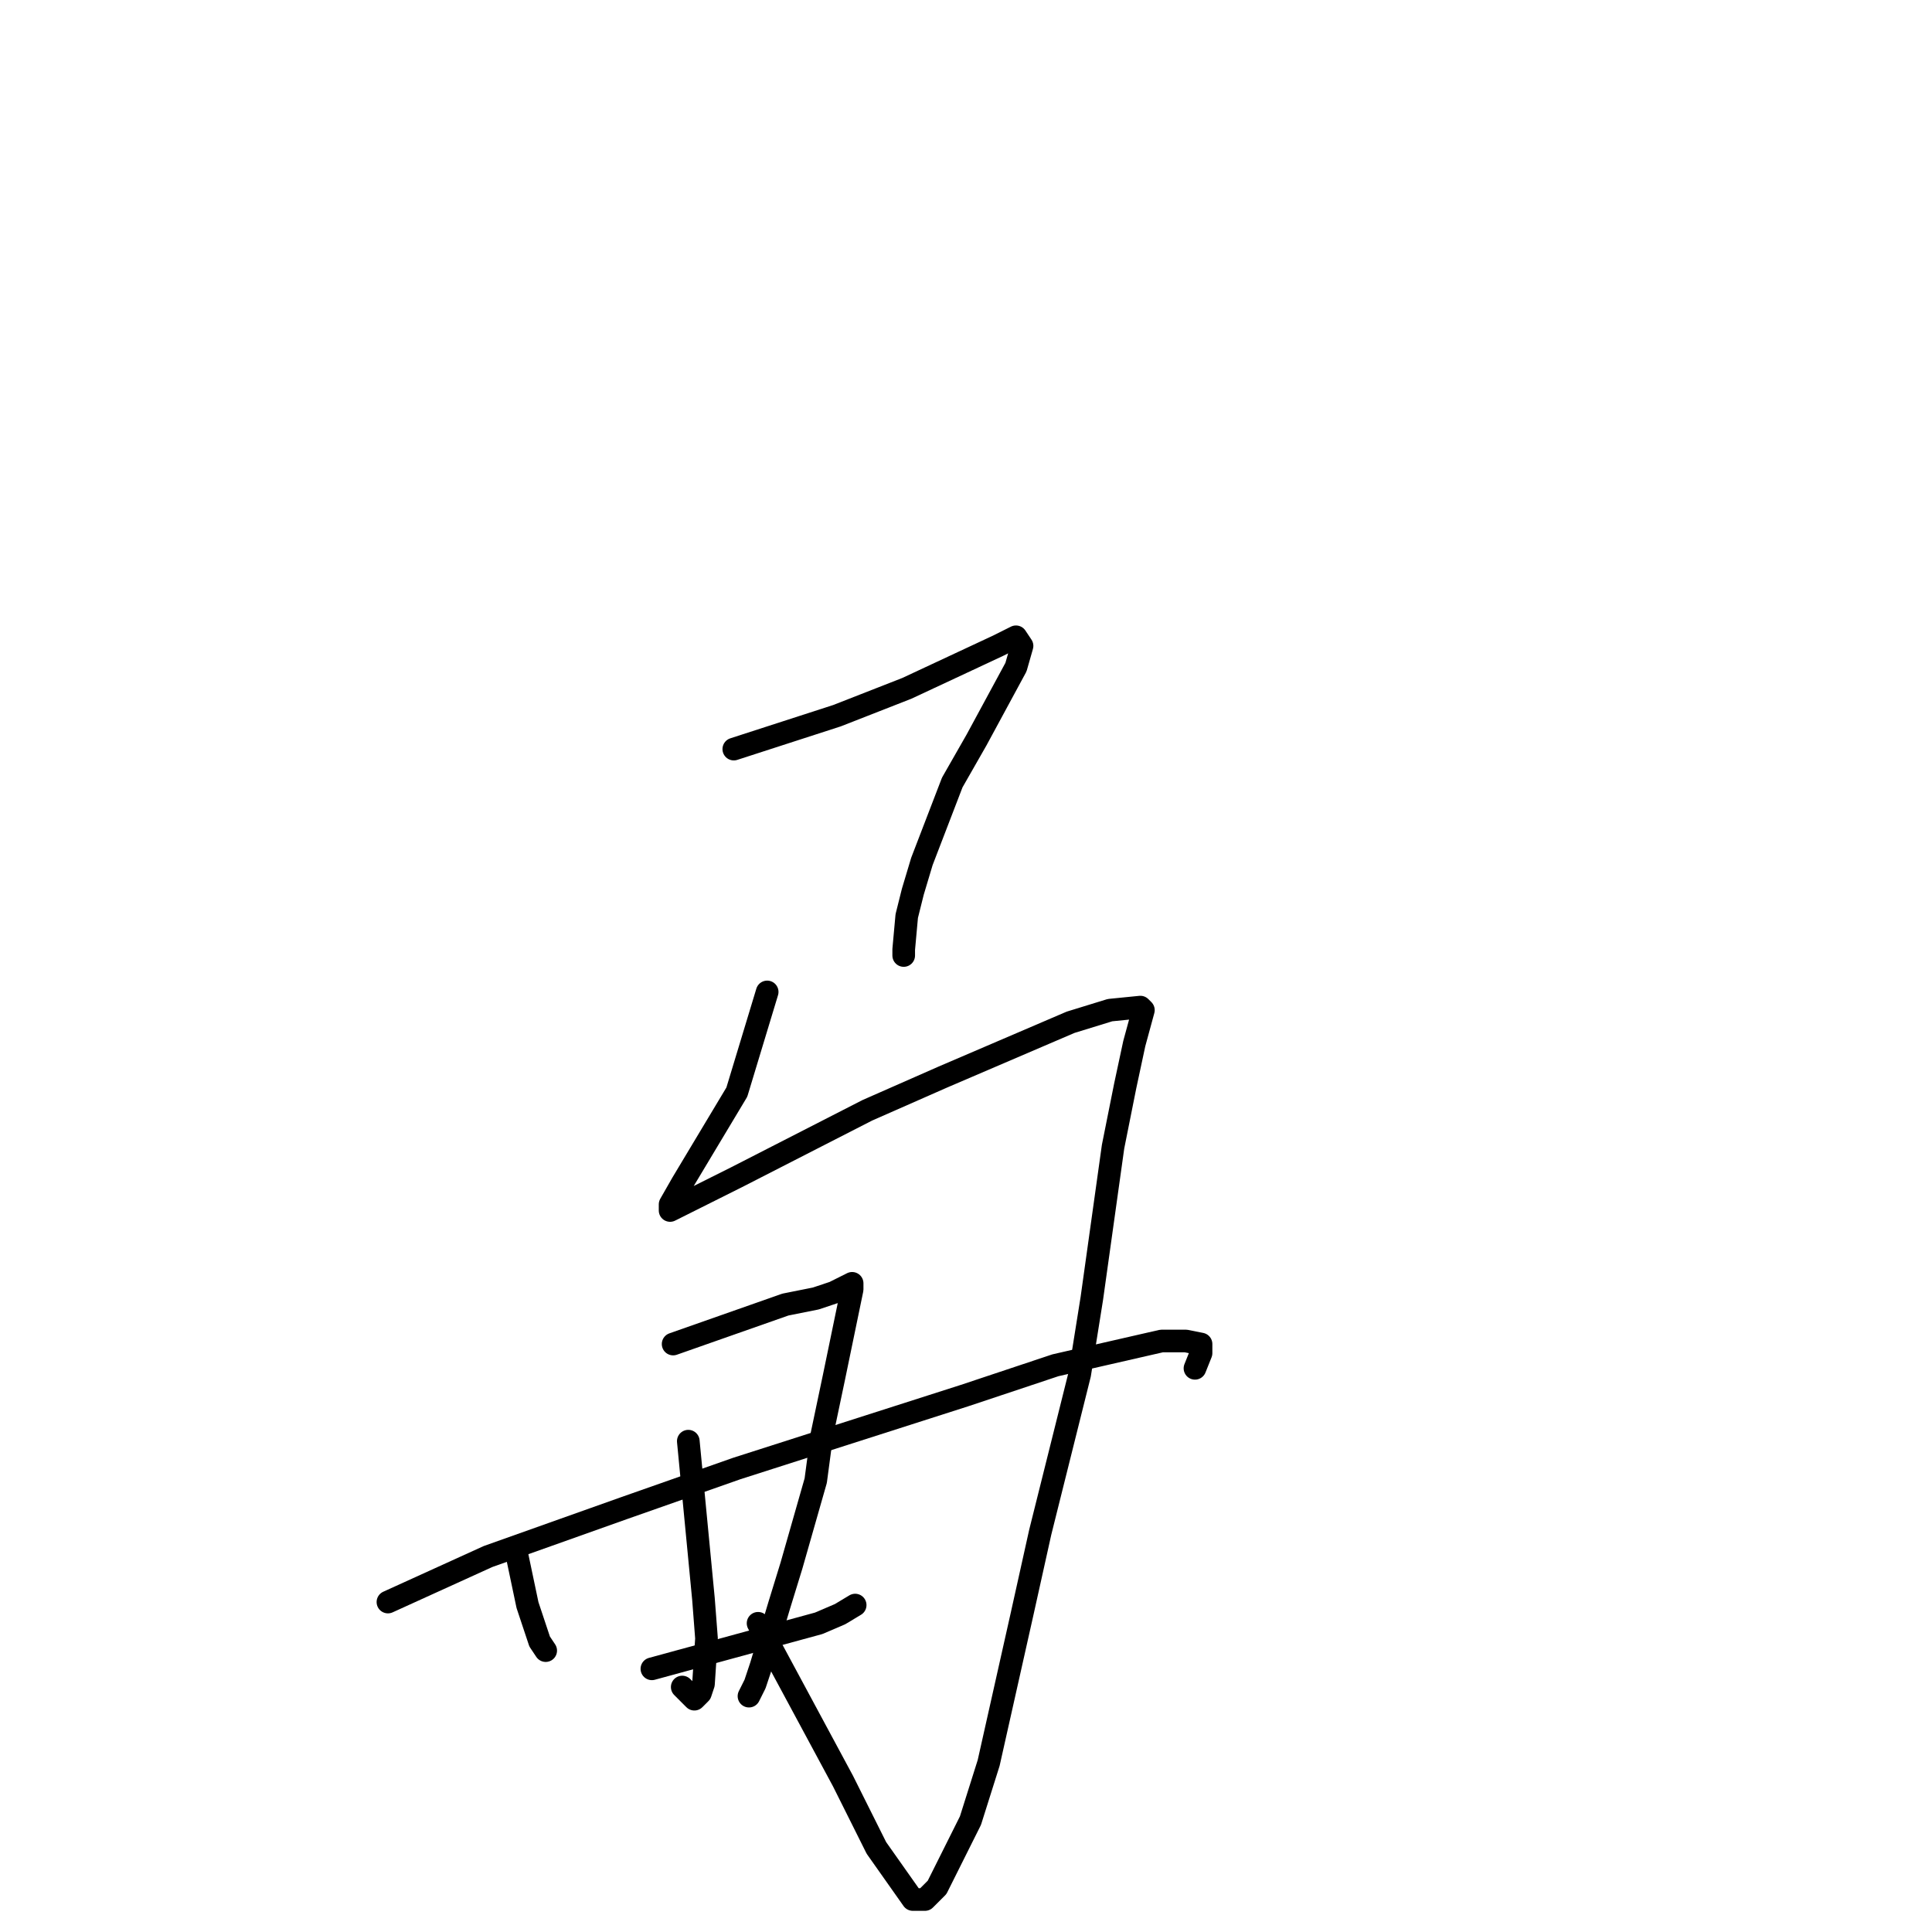 <?xml version="1.0" standalone="no"?>
    <svg width="256" height="256" xmlns="http://www.w3.org/2000/svg" version="1.1">
    <polyline stroke="black" stroke-width="3" stroke-linecap="round" fill="transparent" stroke-linejoin="round" points="97.233 99.259 110.902 94.835 120.148 91.215 132.209 85.584 134.621 84.378 135.425 85.584 134.621 88.4 129.395 98.053 126.178 103.684 122.158 114.141 120.952 118.163 120.148 121.381 119.746 125.805 119.746 126.609 119.746 126.609 " />
        <polyline stroke="black" stroke-width="3" stroke-linecap="round" fill="transparent" stroke-linejoin="round" points="101.655 131.436 97.635 144.709 90.399 156.775 88.791 159.59 88.791 160.395 92.007 158.786 97.635 155.97 114.922 147.122 124.972 142.698 141.857 135.458 147.083 133.849 151.103 133.447 151.505 133.849 150.299 138.273 149.093 143.904 147.485 151.948 144.671 172.059 143.063 182.114 137.837 203.028 135.425 213.888 131.003 233.596 128.591 241.238 124.168 250.086 122.56 251.695 120.952 251.695 116.128 244.858 111.706 236.009 100.449 215.094 100.449 215.094 " />
        <polyline stroke="black" stroke-width="3" stroke-linecap="round" fill="transparent" stroke-linejoin="round" points="68.288 205.039 69.896 212.681 71.504 217.508 72.308 218.714 72.308 218.714 " />
        <polyline stroke="black" stroke-width="3" stroke-linecap="round" fill="transparent" stroke-linejoin="round" points="89.193 178.092 104.068 172.863 108.088 172.059 110.5 171.254 112.912 170.048 112.912 170.45 112.912 170.048 112.912 170.852 110.5 182.516 108.892 190.158 108.088 196.191 104.872 207.453 103.263 212.681 100.851 220.725 100.047 223.139 99.243 224.747 99.243 224.747 " />
        <polyline stroke="black" stroke-width="3" stroke-linecap="round" fill="transparent" stroke-linejoin="round" points="91.203 190.962 93.213 211.877 93.615 217.105 93.213 223.139 92.811 224.345 92.007 225.15 90.399 223.541 90.399 223.541 " />
        <polyline stroke="black" stroke-width="3" stroke-linecap="round" fill="transparent" stroke-linejoin="round" points="51.403 212.279 64.67 206.246 82.761 199.811 97.635 194.582 127.786 184.929 139.847 180.907 153.918 177.689 157.134 177.689 159.144 178.092 159.144 179.298 158.34 181.309 158.34 181.309 " />
        <polyline stroke="black" stroke-width="3" stroke-linecap="round" fill="transparent" stroke-linejoin="round" points="86.379 221.128 95.223 218.714 108.49 215.094 111.304 213.888 113.314 212.681 113.314 212.681 " />
        </svg>